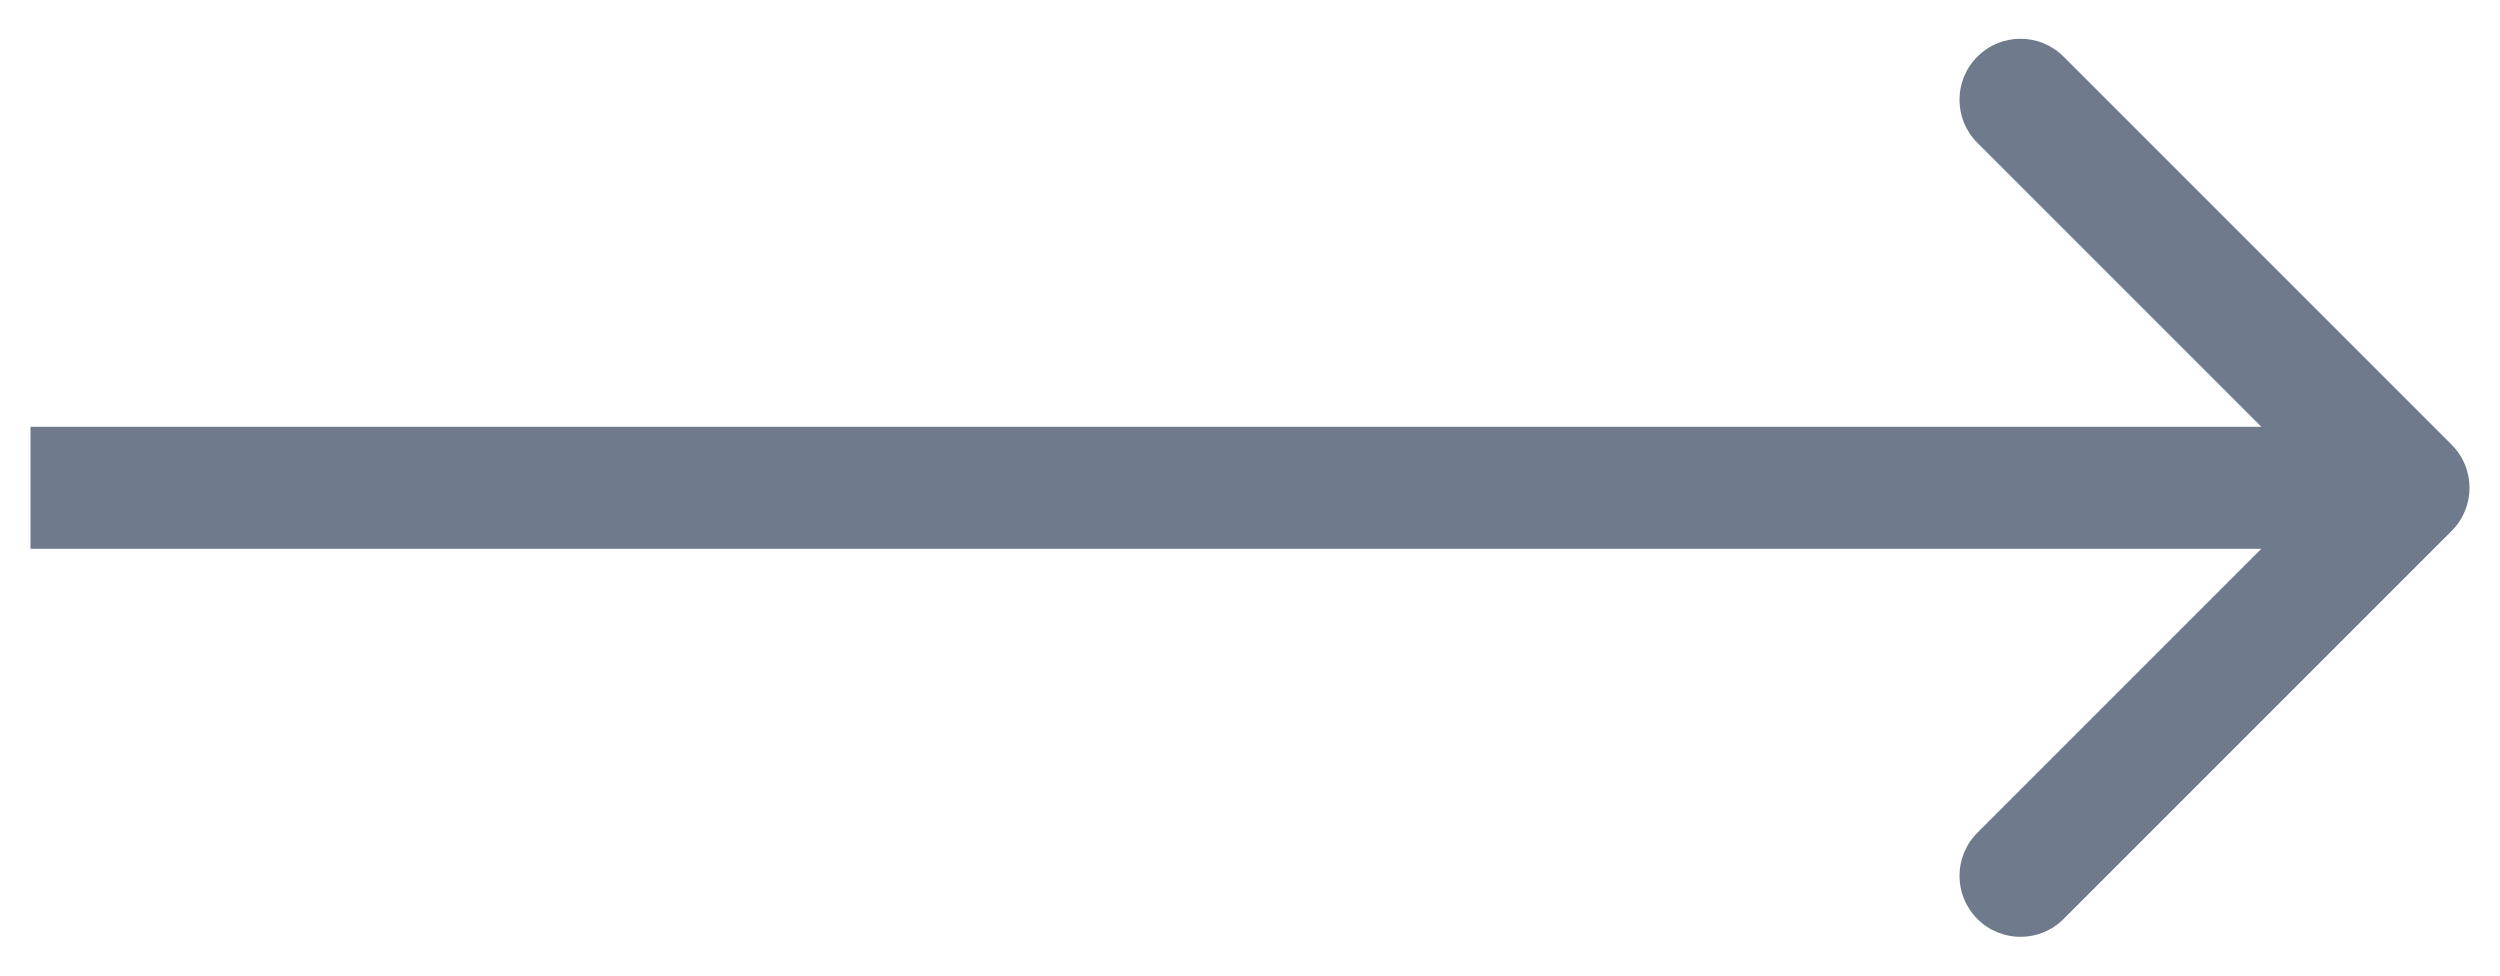 <svg width="41" height="16" viewBox="0 0 41 16" fill="none" xmlns="http://www.w3.org/2000/svg">
<path d="M40.207 8.707C40.598 8.317 40.598 7.683 40.207 7.293L33.843 0.929C33.453 0.538 32.819 0.538 32.429 0.929C32.038 1.319 32.038 1.953 32.429 2.343L38.086 8L32.429 13.657C32.038 14.047 32.038 14.681 32.429 15.071C32.819 15.462 33.453 15.462 33.843 15.071L40.207 8.707ZM0.5 8V9H39.5V8V7H0.5V8Z" fill="#6F7B8C"/>
</svg>
